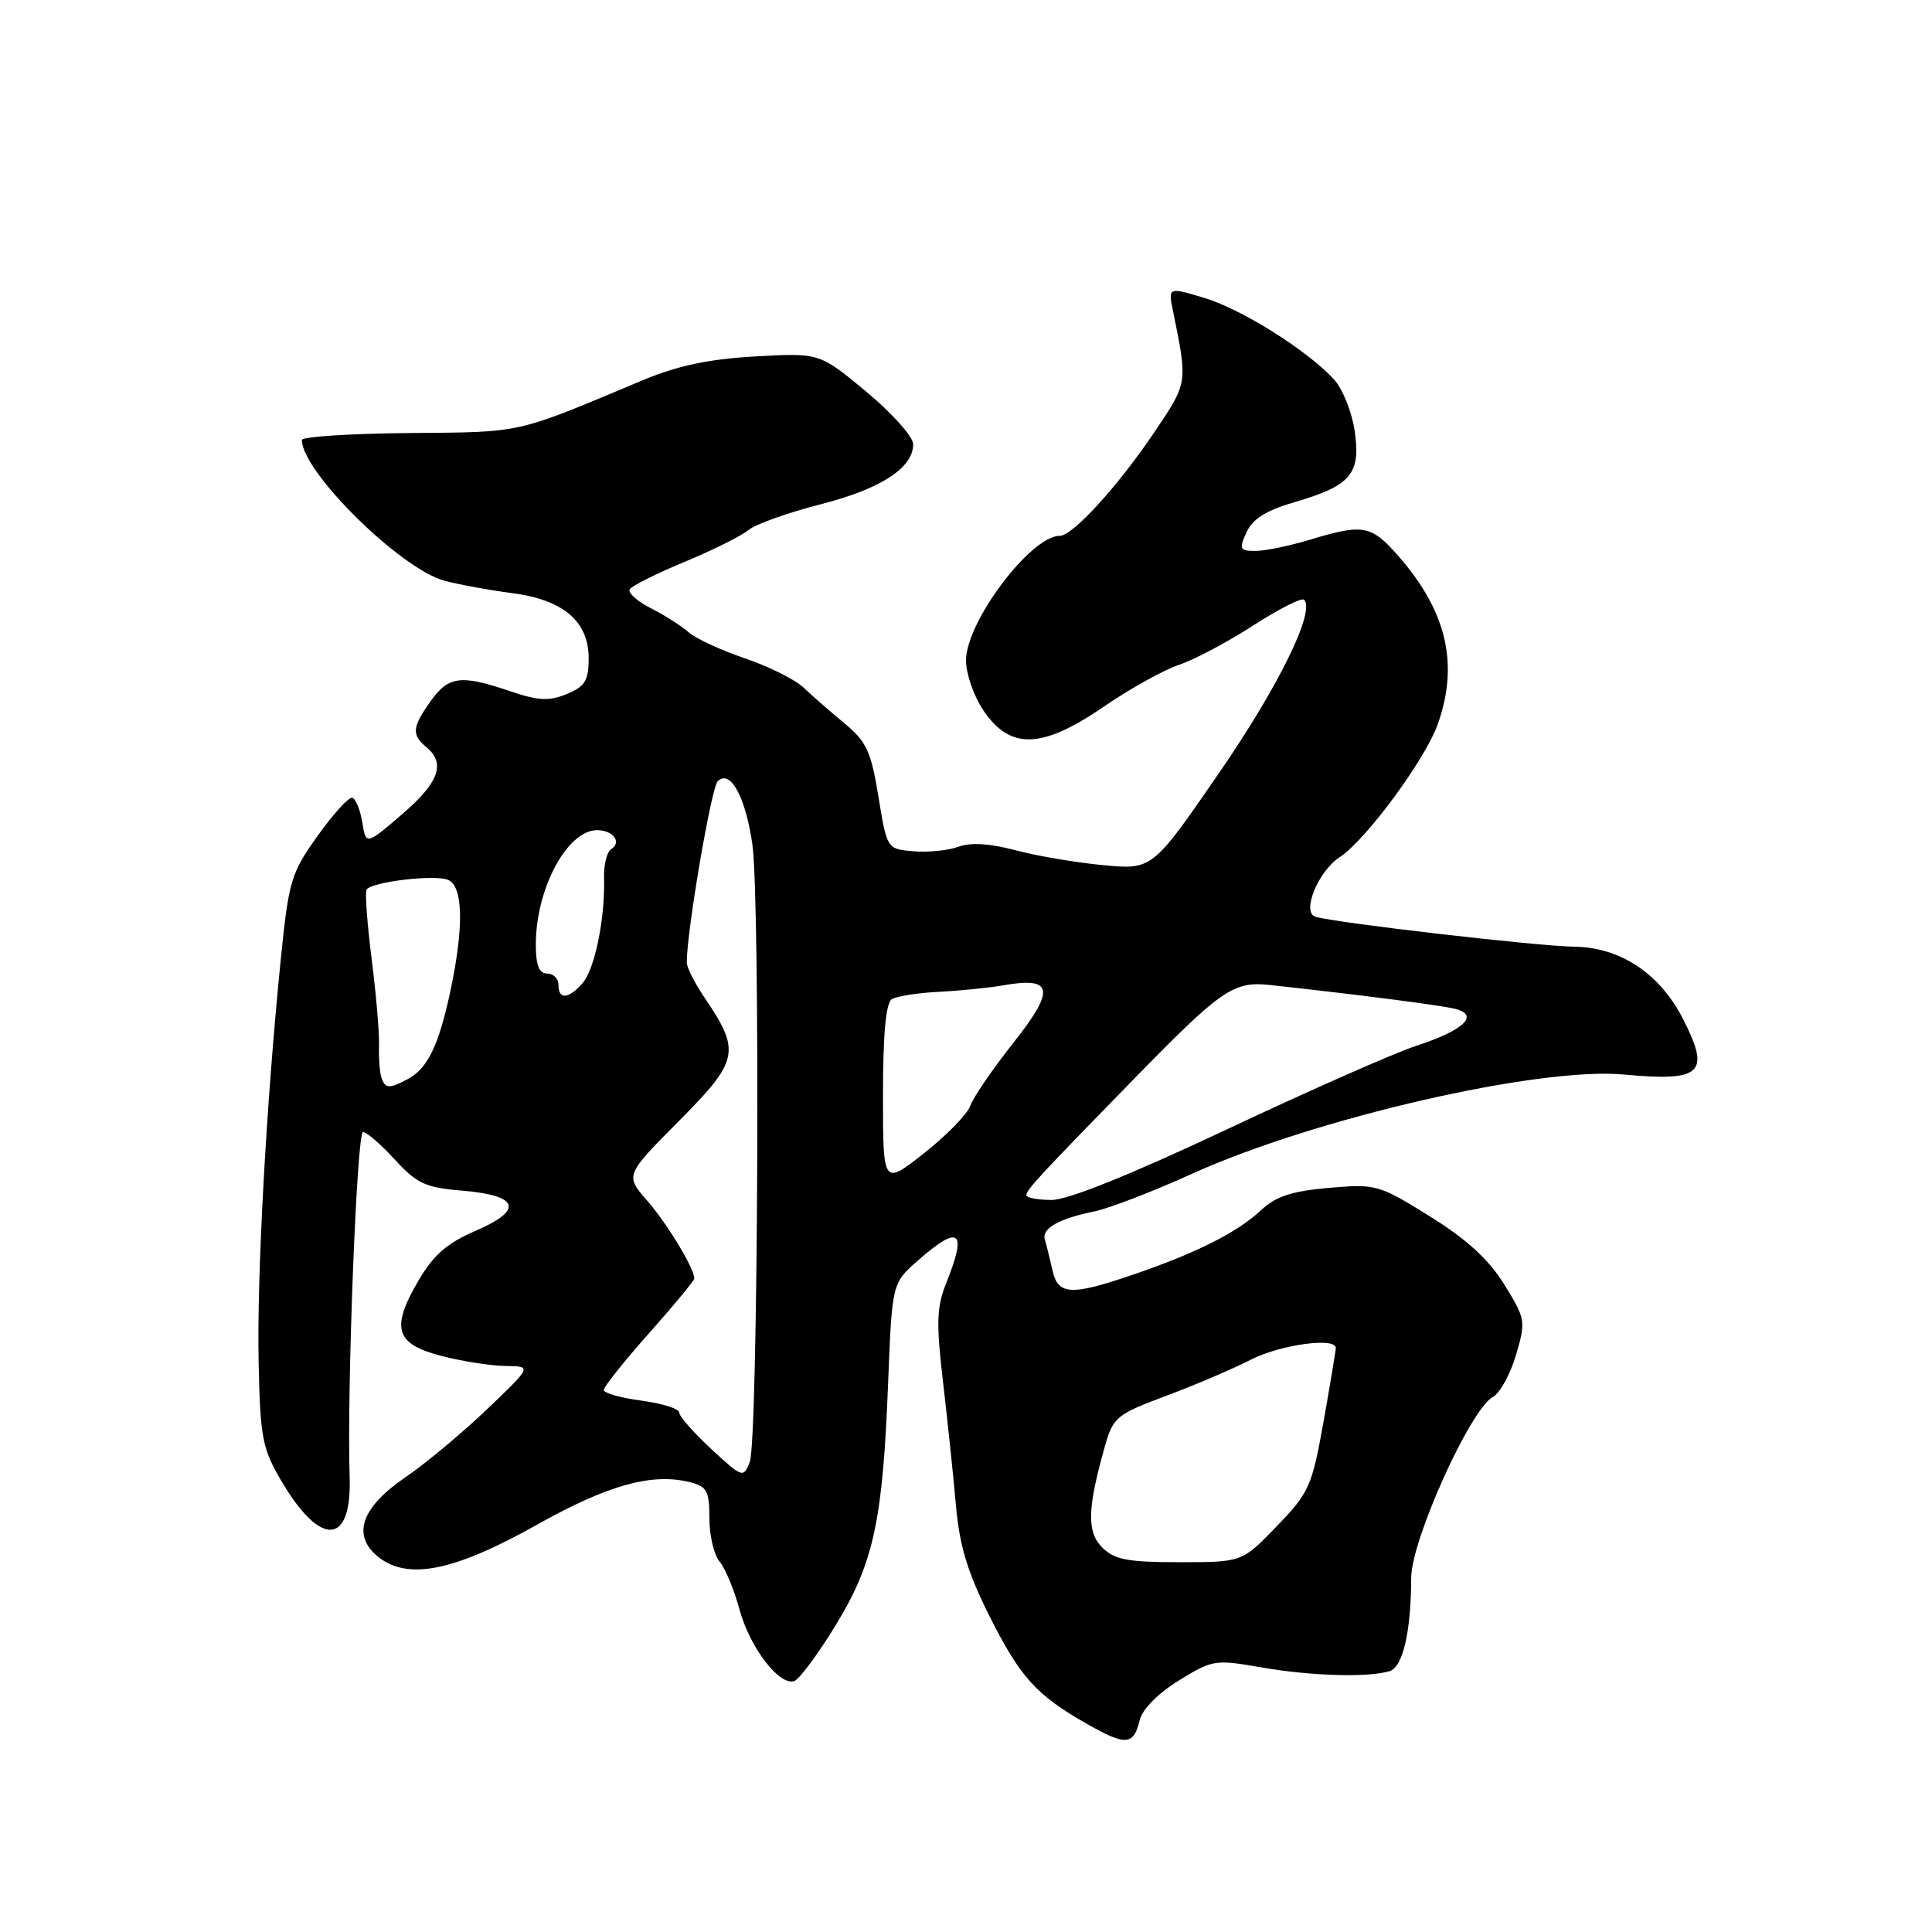 <?xml version="1.0" encoding="UTF-8" standalone="no"?>
<!DOCTYPE svg PUBLIC "-//W3C//DTD SVG 1.1//EN" "http://www.w3.org/Graphics/SVG/1.1/DTD/svg11.dtd" >
<svg xmlns="http://www.w3.org/2000/svg" xmlns:xlink="http://www.w3.org/1999/xlink" version="1.1" viewBox="0 0 256 256">
 <g >
 <path fill="currentColor"
d=" M 151.01 227.94 C 151.35 226.50 153.43 224.39 156.19 222.68 C 160.66 219.92 161.00 219.87 167.15 220.94 C 173.67 222.08 181.25 222.30 184.12 221.44 C 185.89 220.90 186.97 216.24 186.99 209.07 C 187.00 204.07 194.85 186.68 197.82 185.10 C 198.75 184.60 200.12 182.11 200.87 179.56 C 202.20 175.07 202.15 174.78 199.33 170.21 C 197.27 166.88 194.39 164.24 189.46 161.17 C 182.69 156.96 182.32 156.86 176.08 157.40 C 171.16 157.83 169.05 158.52 167.08 160.37 C 163.94 163.30 158.55 166.02 150.25 168.86 C 141.85 171.73 140.18 171.64 139.44 168.25 C 139.10 166.74 138.66 164.94 138.45 164.27 C 138.00 162.78 140.26 161.49 145.00 160.52 C 146.93 160.13 152.78 157.88 158.00 155.51 C 174.31 148.14 203.90 141.34 215.17 142.38 C 225.52 143.34 226.69 142.24 223.01 135.02 C 219.93 128.99 214.69 125.51 208.57 125.44 C 203.75 125.38 176.85 122.27 174.29 121.47 C 172.44 120.89 174.66 115.46 177.49 113.60 C 181.01 111.29 188.86 100.64 190.53 95.91 C 193.34 87.95 191.68 80.95 185.25 73.63 C 181.69 69.58 180.61 69.38 173.59 71.51 C 170.89 72.33 167.64 73.00 166.36 73.00 C 164.26 73.00 164.15 72.77 165.17 70.53 C 165.98 68.75 167.77 67.63 171.59 66.52 C 179.01 64.36 180.34 62.77 179.50 57.09 C 179.13 54.57 177.89 51.49 176.74 50.25 C 173.13 46.36 164.54 40.97 159.56 39.47 C 154.78 38.03 154.78 38.03 155.44 41.26 C 157.38 50.82 157.41 50.66 152.99 57.22 C 148.16 64.40 142.14 71.00 140.43 71.00 C 136.58 71.00 128.00 82.40 128.00 87.52 C 128.00 89.27 129.03 92.23 130.28 94.10 C 133.82 99.37 138.02 99.27 146.16 93.70 C 149.70 91.27 154.23 88.75 156.23 88.09 C 158.22 87.43 162.64 85.09 166.04 82.89 C 169.45 80.69 172.49 79.15 172.80 79.47 C 174.32 80.99 169.40 91.01 161.47 102.51 C 152.69 115.26 152.69 115.26 146.09 114.63 C 142.47 114.28 137.24 113.39 134.47 112.64 C 131.16 111.76 128.60 111.60 127.00 112.20 C 125.66 112.69 122.99 112.96 121.05 112.80 C 117.53 112.50 117.53 112.50 116.40 105.57 C 115.42 99.56 114.82 98.26 111.89 95.84 C 110.02 94.30 107.59 92.17 106.48 91.11 C 105.36 90.05 101.87 88.31 98.73 87.24 C 95.58 86.18 92.21 84.62 91.25 83.78 C 90.29 82.93 88.02 81.49 86.22 80.58 C 84.41 79.66 83.17 78.54 83.45 78.08 C 83.74 77.61 87.02 75.98 90.74 74.44 C 94.46 72.89 98.25 71.00 99.17 70.24 C 100.09 69.47 104.36 67.94 108.67 66.84 C 116.71 64.79 121.00 62.01 121.00 58.86 C 121.00 57.88 118.21 54.75 114.80 51.91 C 108.59 46.75 108.59 46.75 100.04 47.23 C 93.81 47.59 89.74 48.46 85.00 50.45 C 68.11 57.54 69.40 57.25 54.25 57.38 C 46.41 57.45 40.00 57.86 40.00 58.30 C 40.00 62.50 53.11 75.43 58.93 76.96 C 60.89 77.48 64.91 78.21 67.85 78.59 C 74.65 79.47 78.00 82.33 78.00 87.24 C 78.00 90.18 77.52 90.96 75.11 91.96 C 72.76 92.93 71.34 92.86 67.57 91.58 C 61.08 89.37 59.43 89.58 57.07 92.90 C 54.60 96.36 54.51 97.35 56.50 99.00 C 59.09 101.15 58.16 103.71 53.25 107.92 C 48.50 111.99 48.50 111.99 48.00 108.95 C 47.73 107.29 47.13 105.83 46.67 105.71 C 46.21 105.59 44.15 107.87 42.08 110.76 C 38.55 115.71 38.25 116.69 37.19 127.26 C 35.27 146.37 34.03 168.99 34.27 180.50 C 34.48 190.51 34.75 191.93 37.28 196.23 C 42.47 205.06 46.63 204.82 46.33 195.70 C 45.95 184.25 47.28 150.00 48.10 150.00 C 48.58 150.00 50.48 151.64 52.32 153.65 C 55.24 156.84 56.38 157.37 61.27 157.77 C 68.80 158.40 69.43 160.33 62.99 163.10 C 59.25 164.71 57.44 166.29 55.47 169.65 C 51.74 176.01 52.37 178.09 58.50 179.67 C 61.25 180.38 65.08 180.98 67.00 181.00 C 70.50 181.04 70.50 181.04 64.50 186.77 C 61.19 189.92 56.37 193.94 53.77 195.71 C 47.87 199.72 46.58 203.43 50.09 206.27 C 54.00 209.44 60.15 208.21 71.12 202.05 C 80.52 196.77 86.40 195.13 91.44 196.40 C 93.67 196.96 94.00 197.57 94.00 201.19 C 94.00 203.47 94.61 206.05 95.35 206.92 C 96.09 207.79 97.27 210.63 97.98 213.24 C 99.34 218.29 103.26 223.41 105.24 222.75 C 105.90 222.53 108.35 219.24 110.68 215.43 C 115.76 207.14 116.97 201.58 117.68 183.27 C 118.20 170.04 118.20 170.04 121.63 167.02 C 127.11 162.21 128.18 163.02 125.43 169.88 C 124.10 173.20 124.03 175.20 124.96 183.15 C 125.56 188.29 126.33 195.65 126.67 199.50 C 127.13 204.77 128.21 208.35 131.04 214.00 C 135.17 222.24 137.27 224.58 144.00 228.41 C 149.17 231.36 150.22 231.28 151.01 227.94 Z  M 146.05 205.05 C 143.98 202.98 144.07 199.85 146.44 191.52 C 147.50 187.79 148.01 187.38 154.54 184.95 C 158.37 183.52 163.39 181.37 165.71 180.18 C 169.56 178.19 177.00 177.15 177.00 178.61 C 177.00 178.94 176.27 183.33 175.38 188.36 C 173.84 196.97 173.48 197.78 169.16 202.25 C 164.58 207.00 164.58 207.00 156.29 207.00 C 149.41 207.00 147.67 206.67 146.05 205.05 Z  M 94.24 192.00 C 91.91 189.84 90.00 187.67 90.00 187.17 C 90.00 186.67 87.75 185.96 85.00 185.59 C 82.25 185.23 80.00 184.59 80.00 184.18 C 80.00 183.76 82.70 180.38 86.00 176.66 C 89.30 172.95 92.00 169.68 92.00 169.40 C 92.00 168.07 88.41 162.14 85.77 159.11 C 82.82 155.73 82.82 155.73 89.97 148.53 C 97.93 140.51 98.18 139.31 93.35 132.18 C 92.06 130.28 91.00 128.19 91.00 127.53 C 91.00 123.38 94.25 104.36 95.10 103.52 C 96.76 101.89 98.79 105.58 99.69 111.86 C 100.76 119.29 100.45 190.86 99.35 193.71 C 98.51 195.87 98.39 195.83 94.24 192.00 Z  M 136.00 158.36 C 136.00 157.66 137.74 155.78 150.21 143.01 C 161.93 131.01 163.43 129.98 168.39 130.53 C 180.20 131.82 190.75 133.18 192.78 133.67 C 196.11 134.49 193.99 136.52 187.67 138.57 C 184.83 139.50 173.55 144.47 162.61 149.63 C 149.84 155.64 141.51 159.00 139.36 159.00 C 137.51 159.00 136.00 158.71 136.00 158.36 Z  M 117.00 145.11 C 117.00 137.05 117.38 132.88 118.17 132.40 C 118.81 132.00 121.62 131.56 124.42 131.42 C 127.21 131.28 131.07 130.89 133.00 130.55 C 139.56 129.40 139.86 131.13 134.29 138.16 C 131.53 141.65 128.96 145.40 128.58 146.50 C 128.21 147.60 125.45 150.43 122.45 152.80 C 117.00 157.09 117.00 157.09 117.00 145.11 Z  M 50.53 142.75 C 50.31 142.06 50.17 140.15 50.22 138.50 C 50.28 136.85 49.83 131.68 49.24 127.02 C 48.65 122.35 48.35 118.24 48.57 117.88 C 49.20 116.86 57.46 115.86 59.33 116.57 C 61.39 117.36 61.50 122.85 59.64 131.50 C 58.11 138.58 56.65 141.58 54.04 142.98 C 51.57 144.30 51.02 144.27 50.53 142.75 Z  M 74.00 130.50 C 74.00 129.68 73.33 129.00 72.50 129.00 C 71.43 129.00 71.00 127.91 71.00 125.15 C 71.00 117.76 75.16 110.00 79.12 110.00 C 81.24 110.00 82.44 111.61 80.99 112.51 C 80.42 112.86 79.99 114.58 80.04 116.33 C 80.19 121.66 78.82 128.40 77.21 130.25 C 75.34 132.40 74.00 132.50 74.00 130.50 Z "/>
</g>
</svg>